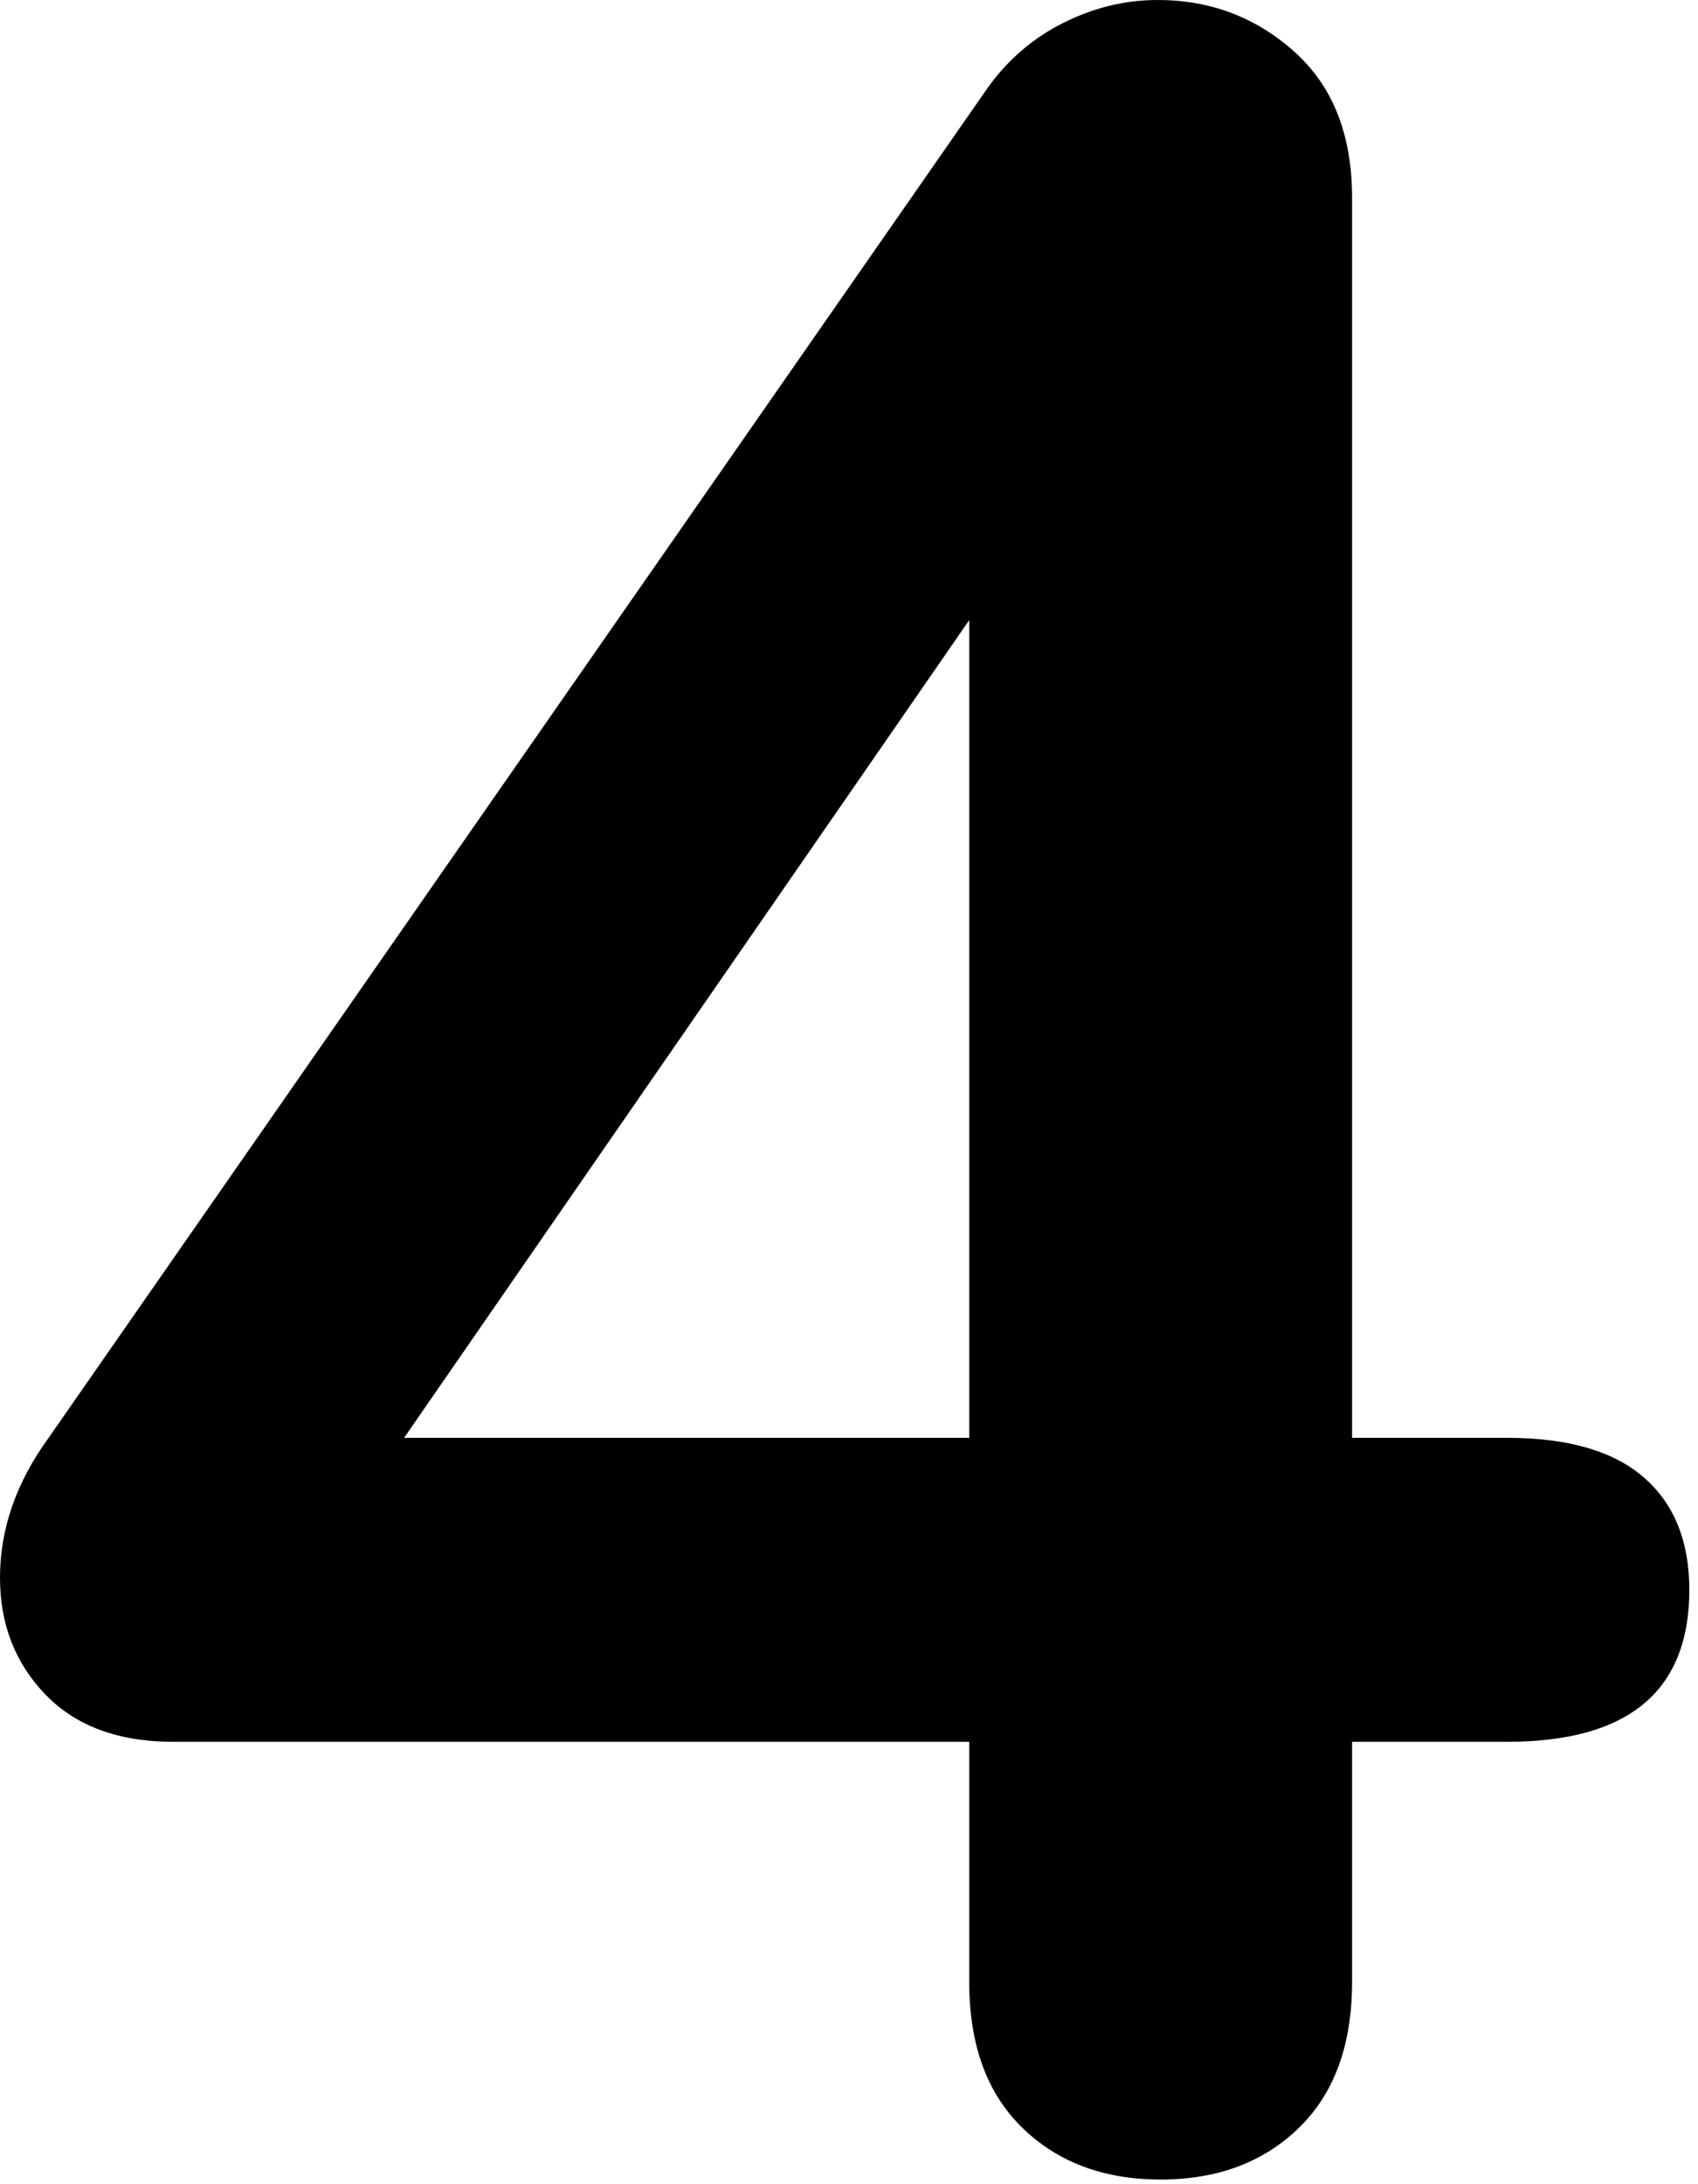 <svg viewBox="0 0 133 171" fill="none" xmlns="http://www.w3.org/2000/svg"><path fill-rule="evenodd" clip-rule="evenodd" d="M118.041 112.567c4.76 0 8.329 1.031 10.709 3.094 2.38 2.063 3.57 4.998 3.57 8.805 0 7.933-4.76 11.9-14.279 11.9h-12.137v18.801c0 4.918-1.389 8.726-4.165 11.423-2.777 2.697-6.386 4.046-10.829 4.046-4.442 0-8.051-1.349-10.828-4.046-2.776-2.697-4.165-6.505-4.165-11.423v-18.801H13.565c-4.284 0-7.615-1.23-9.995-3.689-2.38-2.459-3.57-5.513-3.57-9.162 0-3.808 1.27-7.457 3.808-10.948L77.345 6.902c1.587-2.222 3.57-3.927 5.95-5.117C85.675.595 88.134 0 90.672 0c4.126 0 7.695 1.349 10.71 4.046 3.014 2.697 4.522 6.505 4.522 11.423v97.098h12.137zm-86.389 0h44.265V48.549l-44.265 64.018z" fill="currentColor"/></svg>